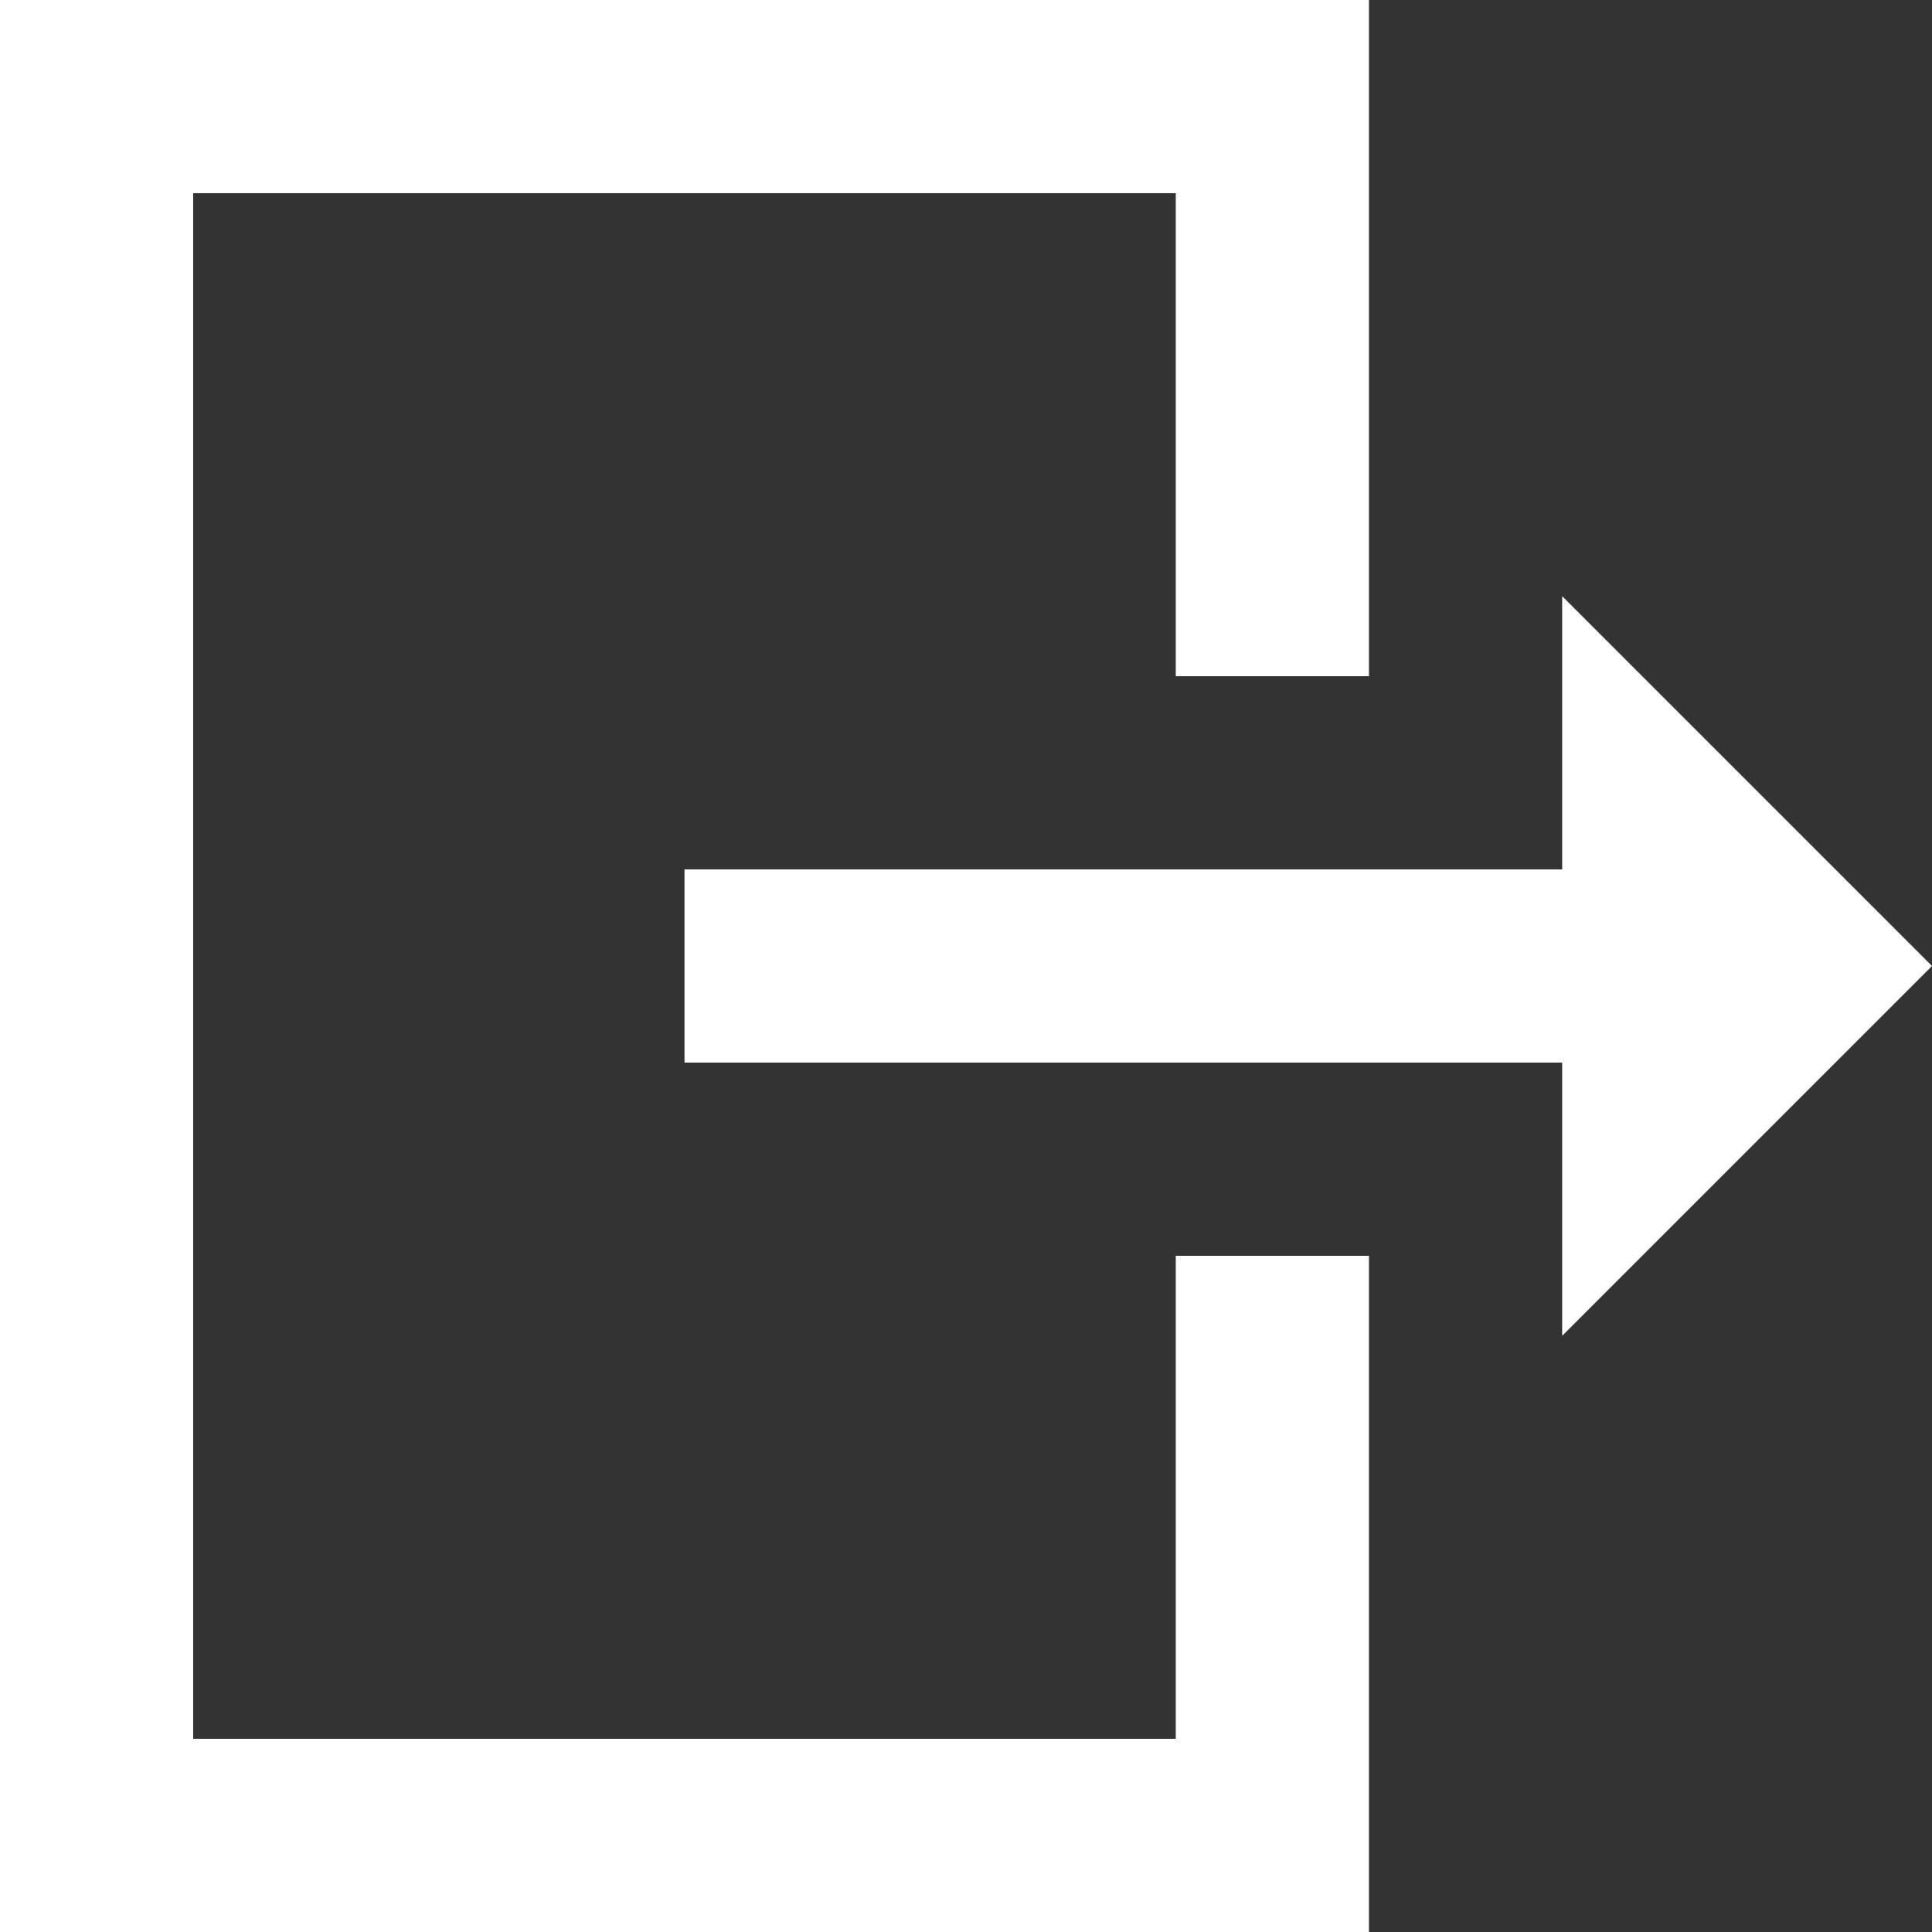 <?xml version="1.0" encoding="UTF-8"?>
<!DOCTYPE svg PUBLIC "-//W3C//DTD SVG 1.1//EN" "http://www.w3.org/Graphics/SVG/1.1/DTD/svg11.dtd">
<svg xmlns="http://www.w3.org/2000/svg" viewBox="0 0 100 100">
  <rect x="0" y="0" width="100" height="100" fill="#333333" stroke="none"/>
  <polygon fill="white" points="70.858,35 70.858,0 0,0 0,100 70.858,100 70.858,65 60.858,65 60.858,90 10,90 10,10 60.858,10 60.858,35"/>
  <polygon fill="white" points="35.429,45 80.858,45 80.858,30.858 100,50 80.858,69.142 80.858,55 35.429,55"/>
</svg>
